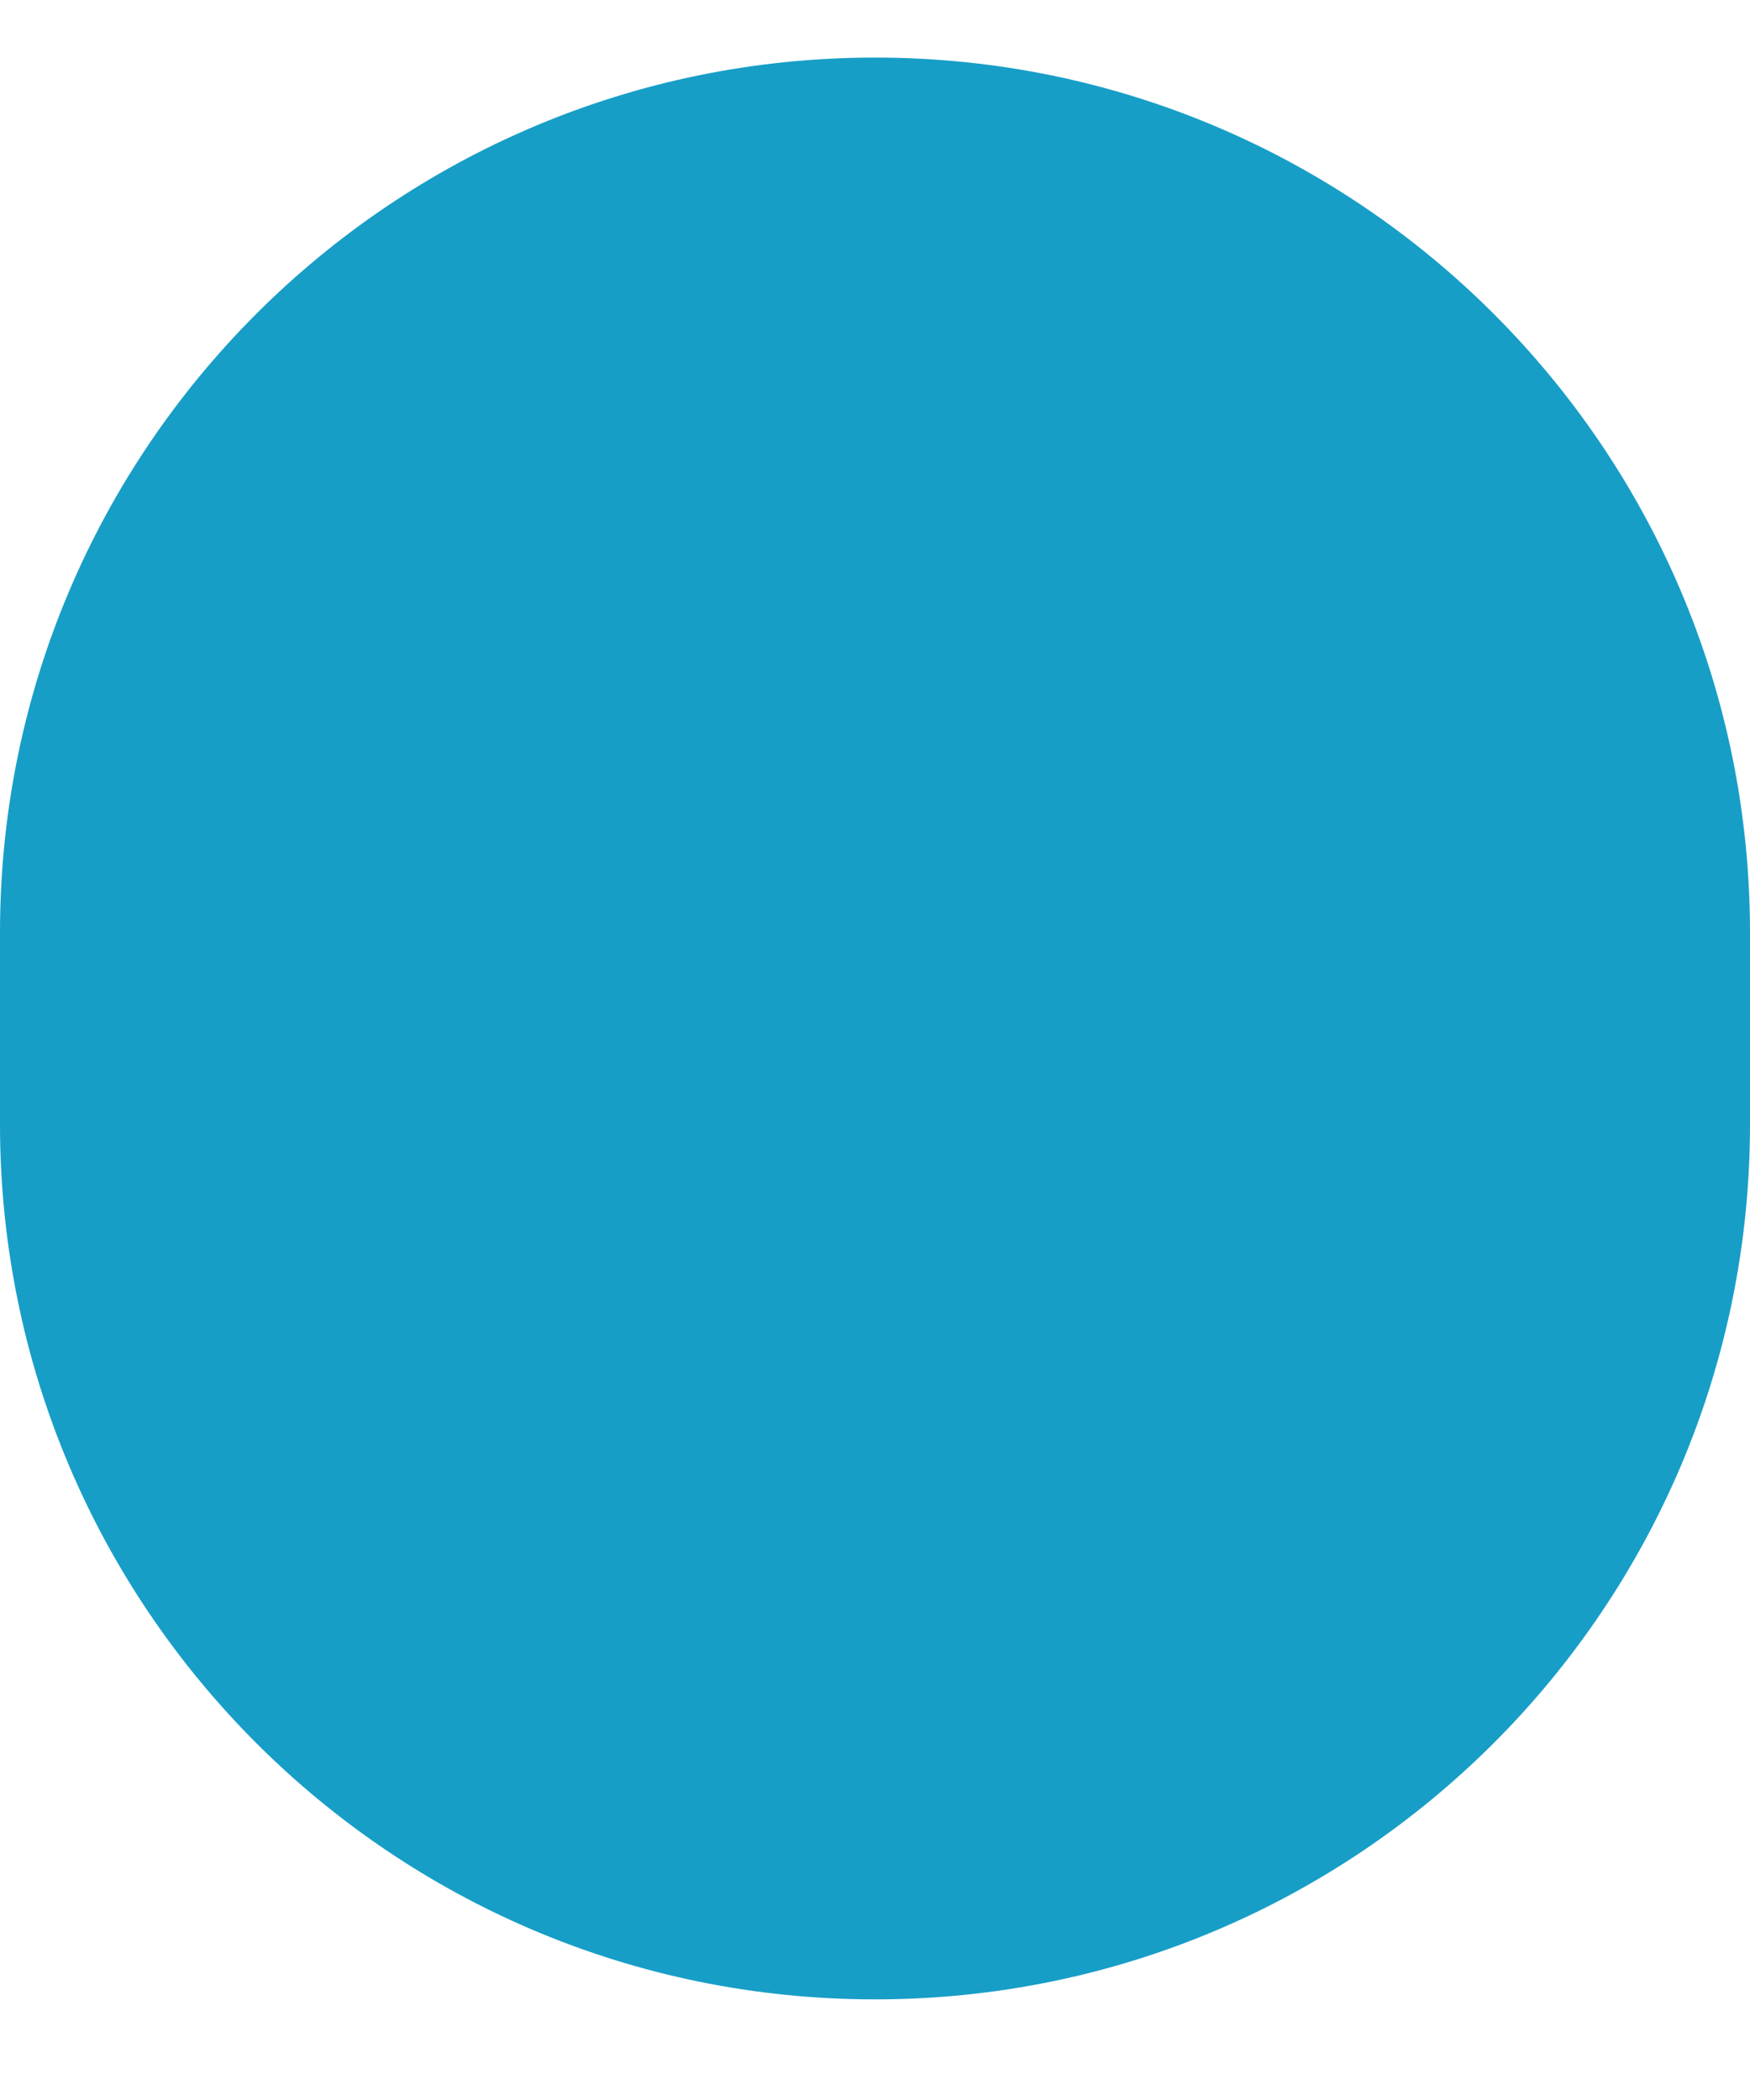 <svg width="10" height="12" viewBox="0 0 10 12" fill="none" xmlns="http://www.w3.org/2000/svg">
<path d="M0 5.329C0 2.567 2.239 0.329 5 0.329C7.761 0.329 10 2.567 10 5.329V6.425C10 9.187 7.761 11.425 5 11.425C2.239 11.425 0 9.187 0 6.425V5.329Z" fill="#179EC7"/>
</svg>
